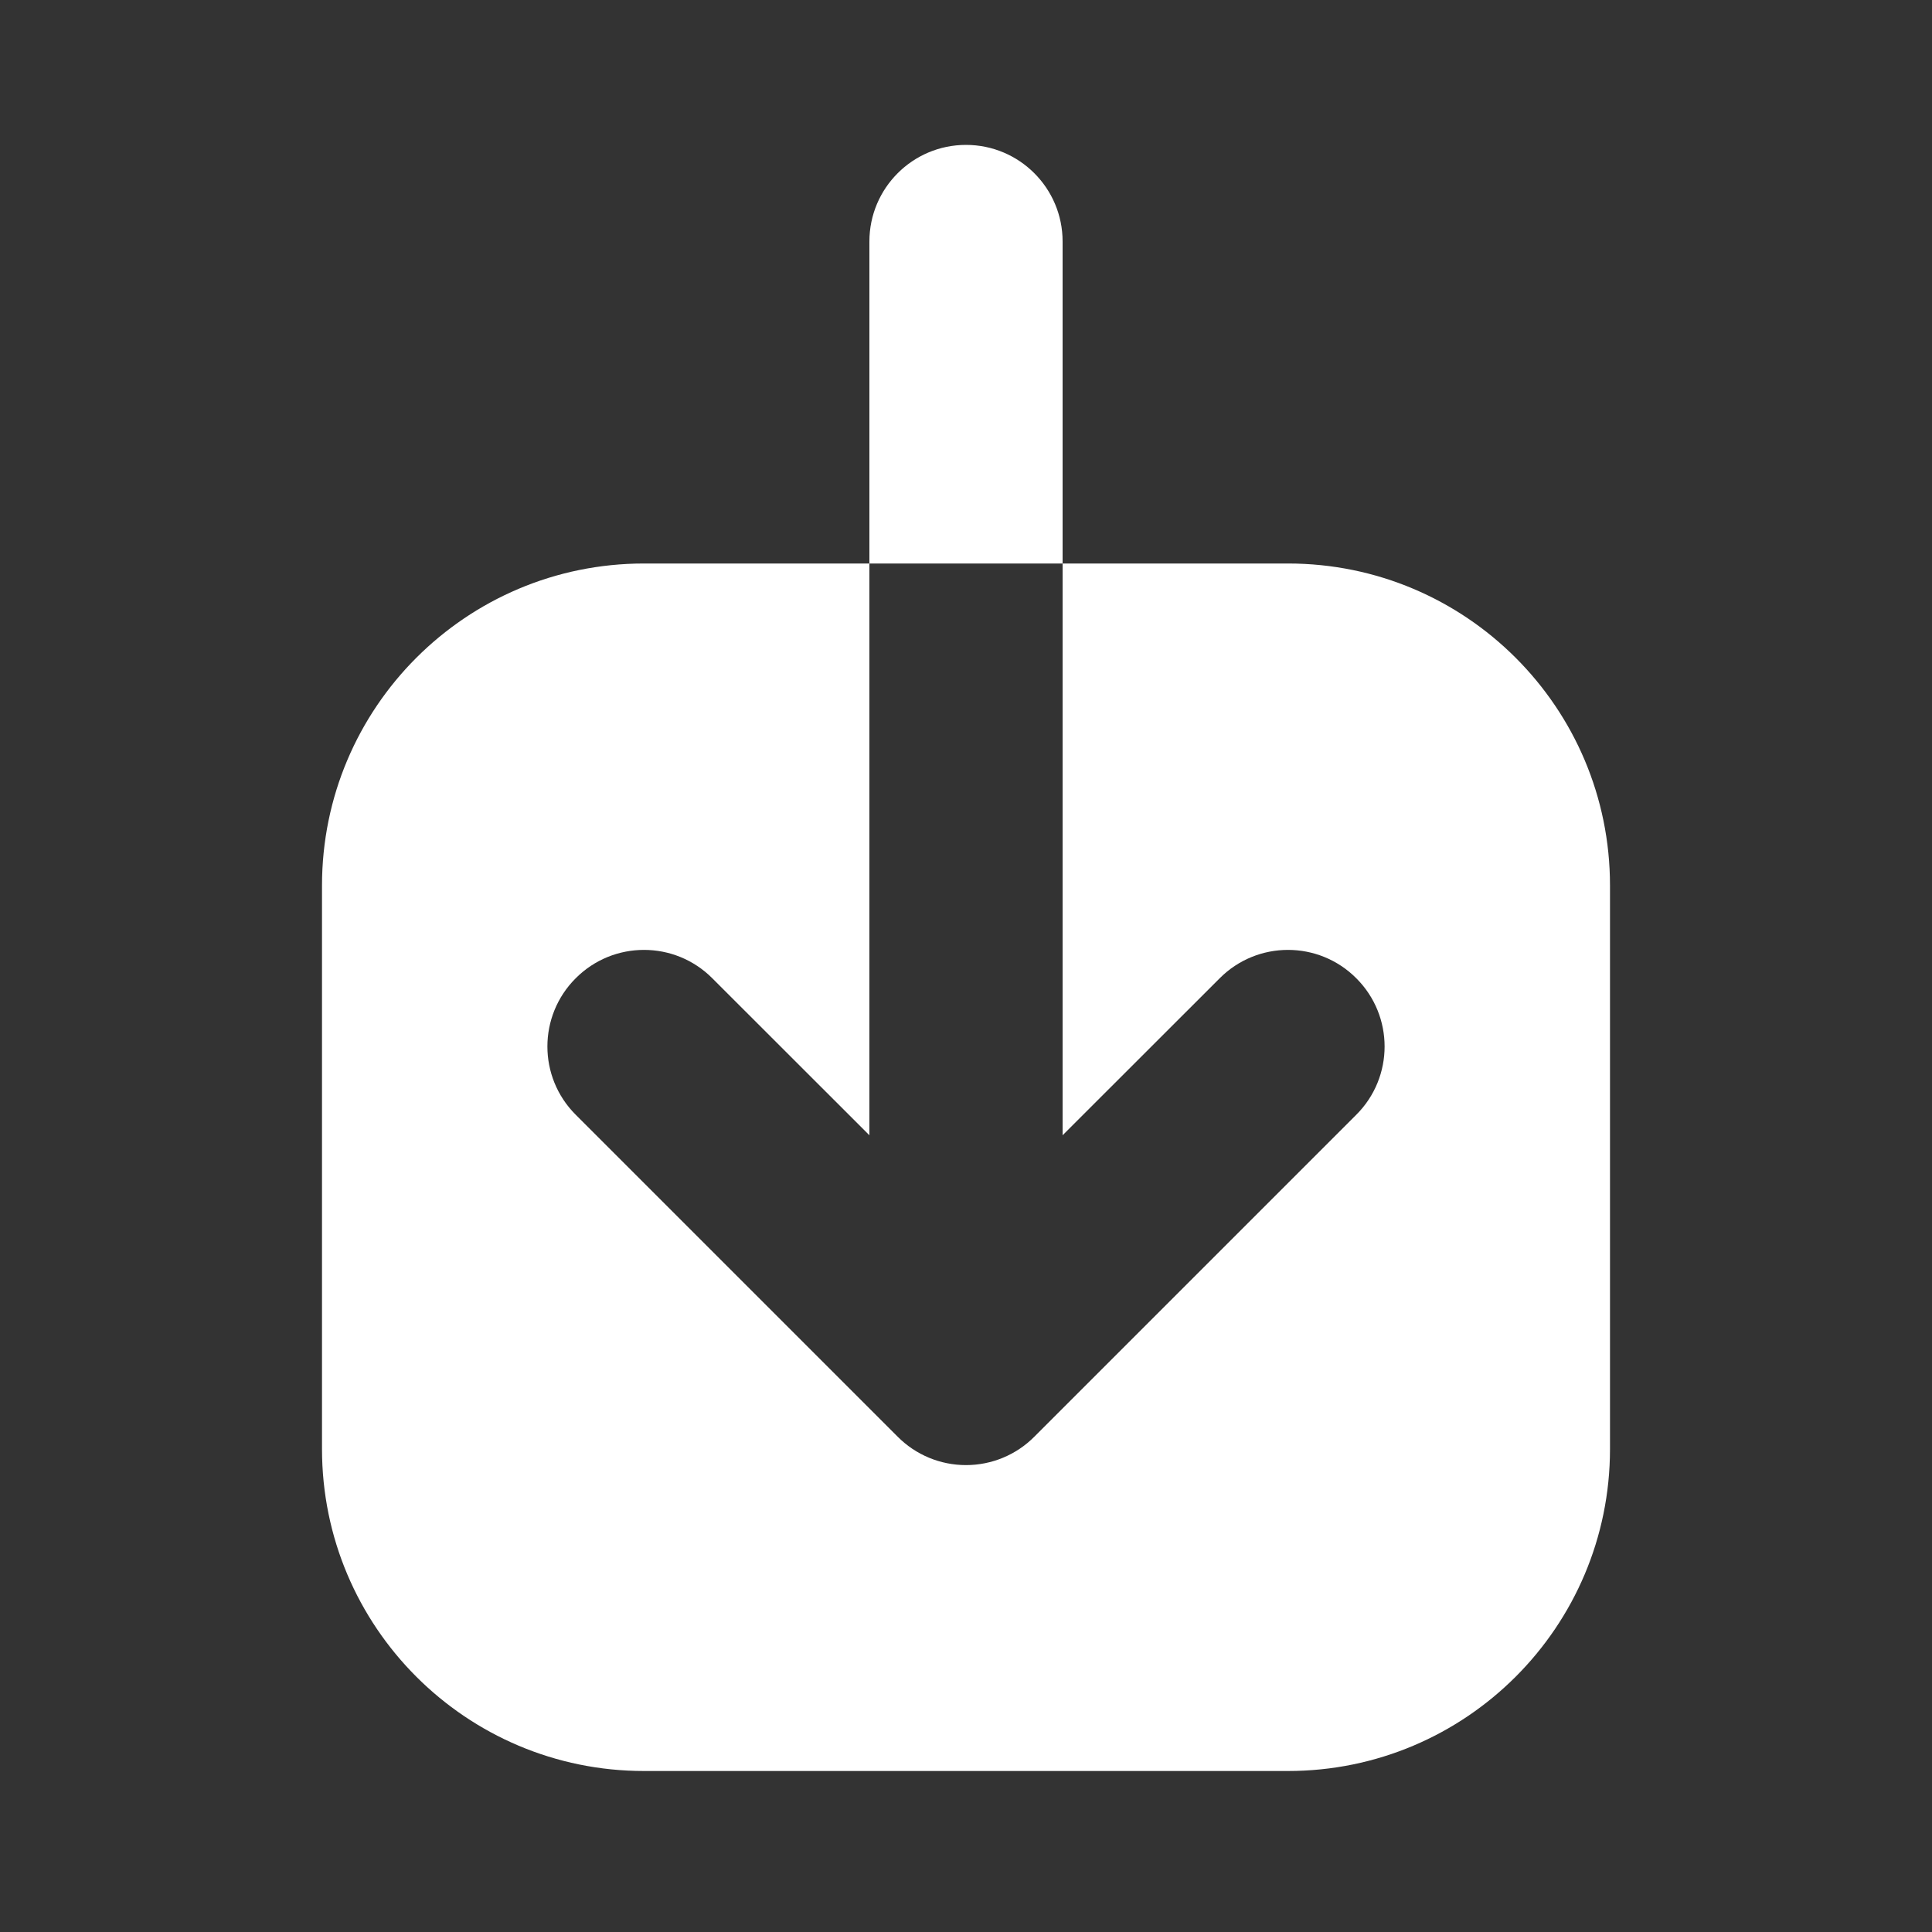<svg width="18" height="18" viewBox="0 0 18 18" fill="none" xmlns="http://www.w3.org/2000/svg">
<rect x="0" y="0" width="18" height="18" fill="#333333" stroke="none"/>
<path fill-rule="evenodd" clip-rule="evenodd" d="M8.1 10.577L6.636 9.114C6.285 8.762 5.715 8.762 5.364 9.114C5.012 9.465 5.012 10.035 5.364 10.386L8.364 13.386C8.532 13.555 8.761 13.65 9 13.65C9.239 13.65 9.468 13.555 9.636 13.386L12.636 10.386C12.988 10.035 12.988 9.465 12.636 9.114C12.285 8.762 11.715 8.762 11.364 9.114L9.9 10.577V5.25H12C13.657 5.25 15 6.593 15 8.25V13.5C15 15.157 13.657 16.5 12 16.5H6C4.343 16.5 3 15.157 3 13.5V8.25C3 6.593 4.343 5.25 6 5.25H8.1V10.577ZM8.1 5.25V2.25C8.1 1.753 8.503 1.35 9 1.35C9.497 1.35 9.9 1.753 9.9 2.25V5.25H8.1Z" fill="white"/>
</svg>
